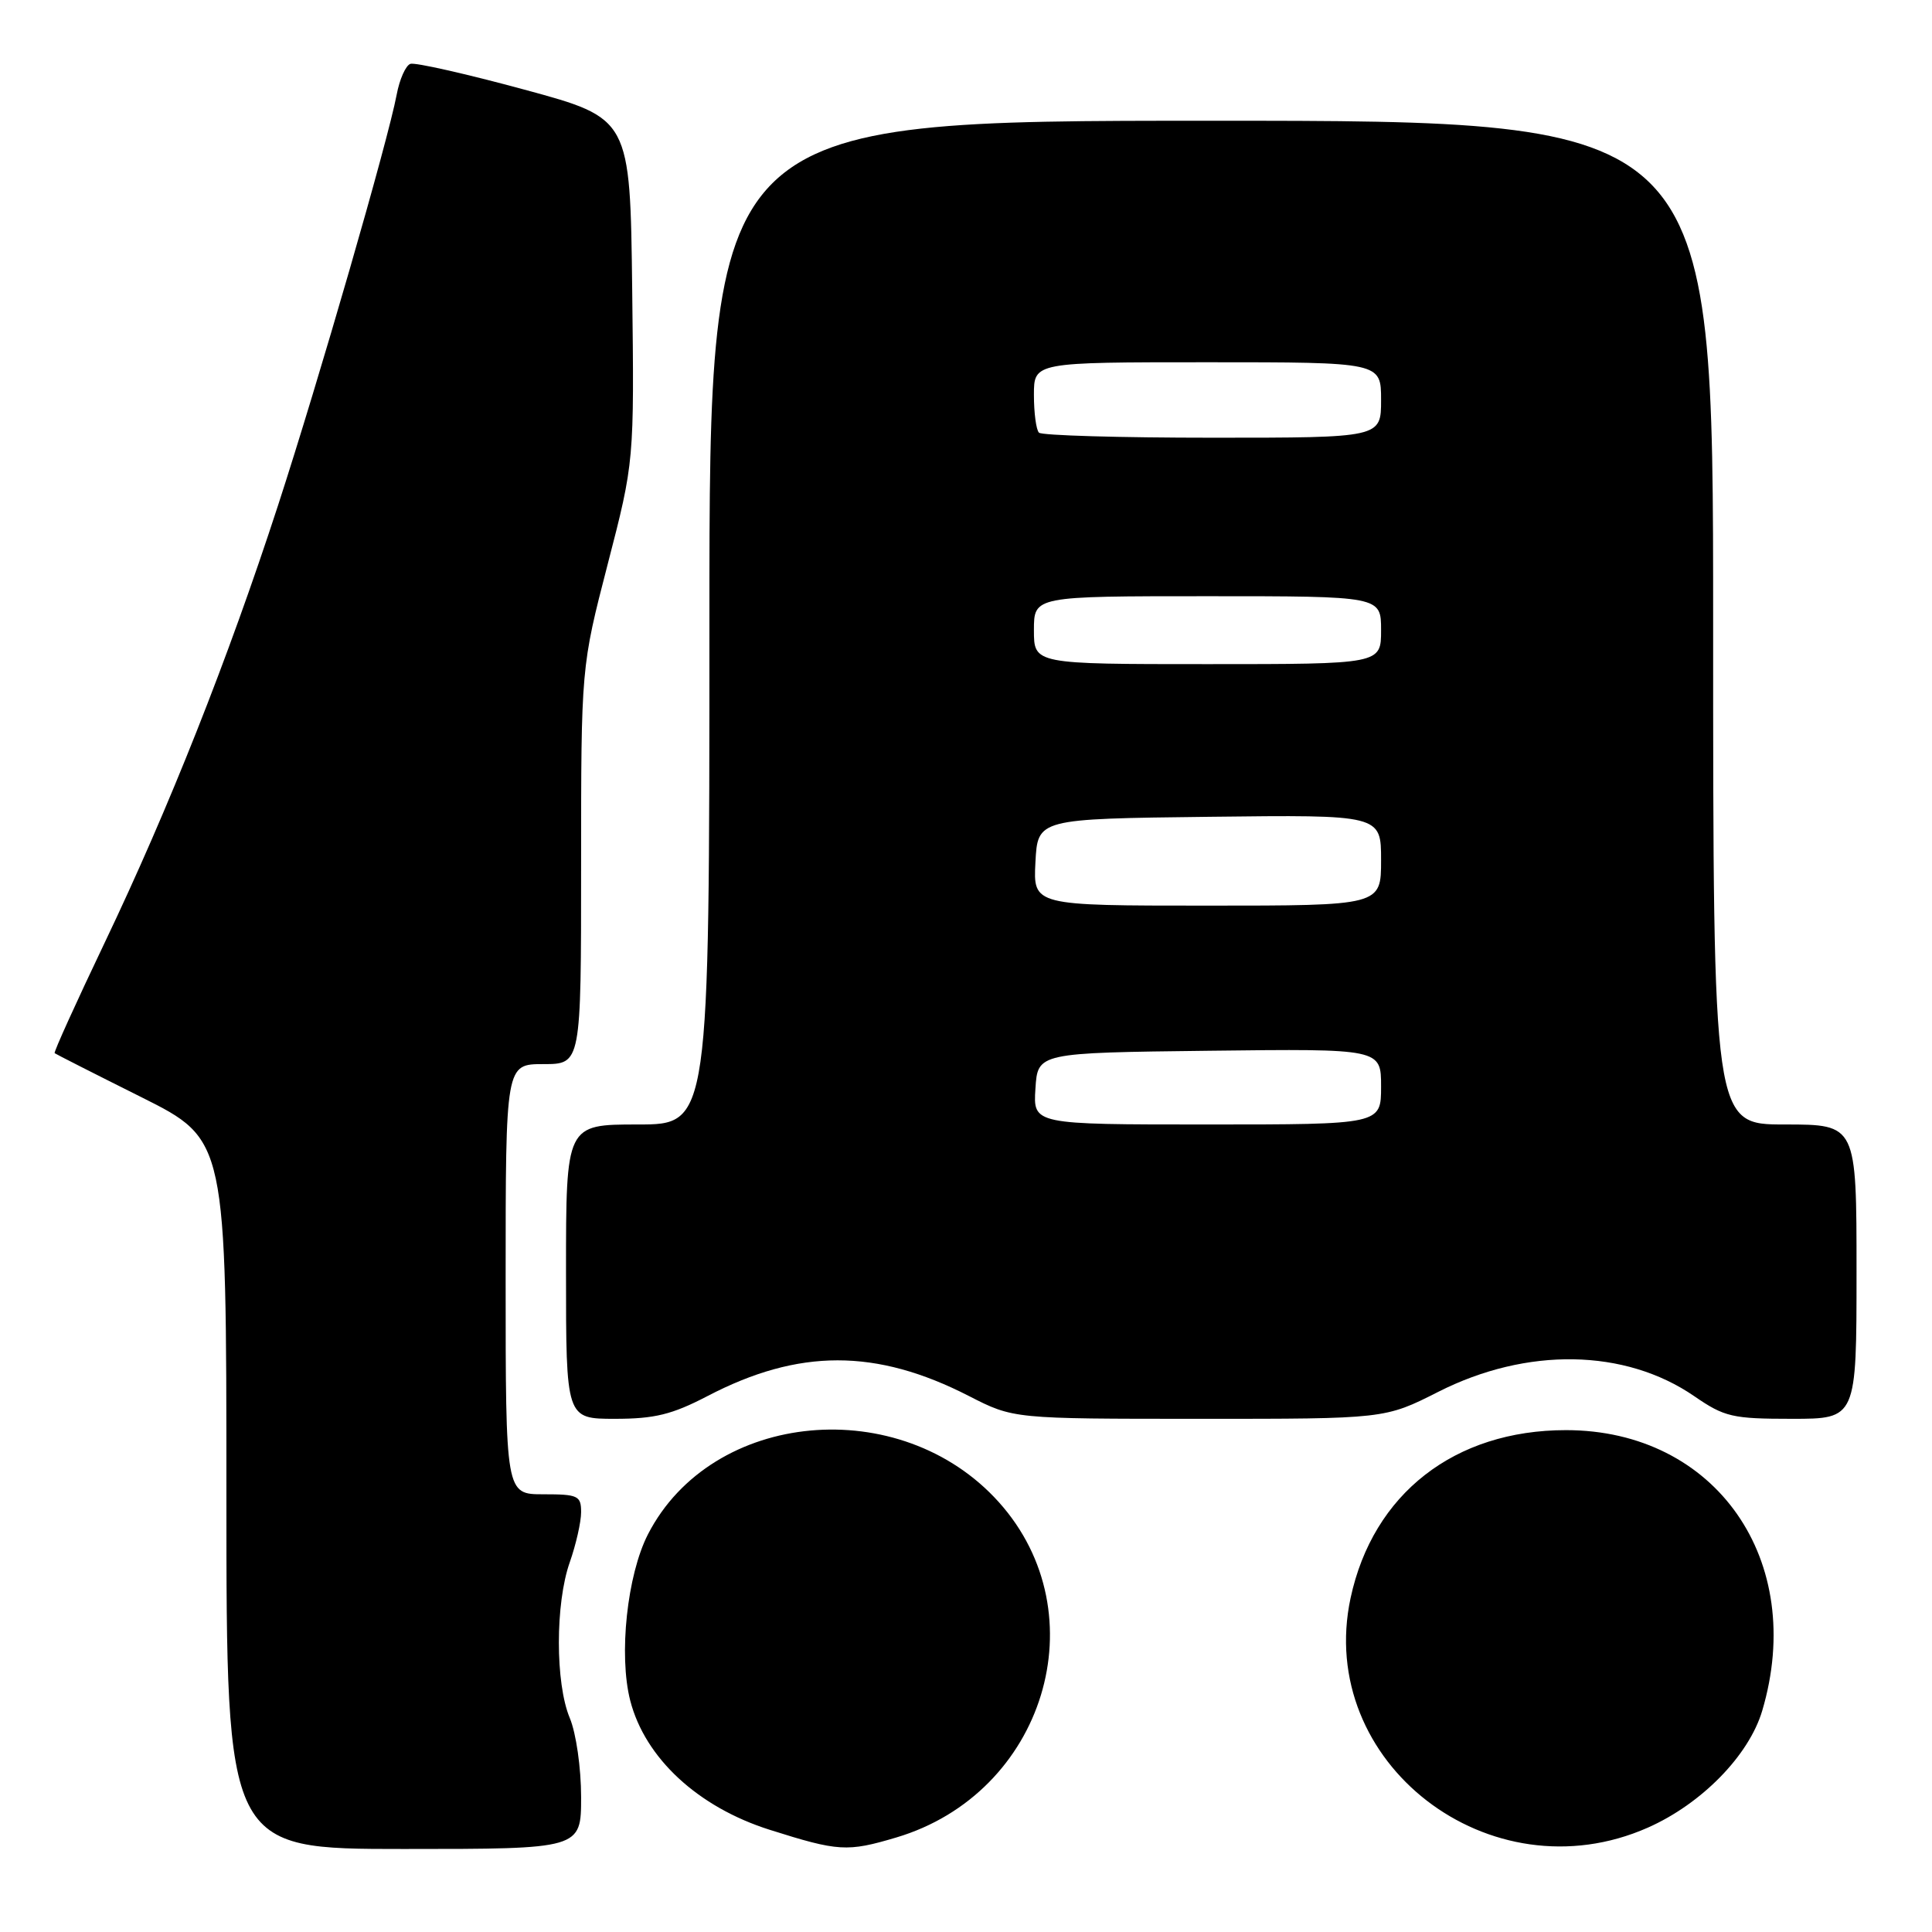 <?xml version="1.0" encoding="UTF-8" standalone="no"?>
<!DOCTYPE svg PUBLIC "-//W3C//DTD SVG 1.1//EN" "http://www.w3.org/Graphics/SVG/1.1/DTD/svg11.dtd" >
<svg xmlns="http://www.w3.org/2000/svg" xmlns:xlink="http://www.w3.org/1999/xlink" version="1.1" viewBox="0 0 256 256">
 <g >
 <path fill="currentColor"
d=" M 77.00 238.12 C 77.00 234.27 76.34 229.66 75.50 227.65 C 73.57 223.04 73.57 212.46 75.50 207.00 C 76.32 204.66 77.00 201.68 77.00 200.37 C 77.00 198.19 76.60 198.00 72.00 198.00 C 67.00 198.00 67.00 198.00 67.00 169.50 C 67.00 141.00 67.00 141.00 72.00 141.00 C 77.00 141.00 77.00 141.00 77.00 114.69 C 77.00 88.38 77.00 88.38 80.52 74.77 C 84.04 61.17 84.04 61.17 83.77 38.42 C 83.50 15.68 83.50 15.68 69.50 11.88 C 61.80 9.79 54.99 8.25 54.38 8.46 C 53.76 8.67 52.94 10.51 52.56 12.55 C 51.42 18.61 42.26 50.32 36.83 67.00 C 30.20 87.35 22.38 107.09 13.88 124.89 C 10.09 132.83 7.10 139.42 7.24 139.55 C 7.39 139.67 12.56 142.30 18.75 145.39 C 30.00 151.02 30.00 151.02 30.00 198.01 C 30.00 245.00 30.00 245.00 53.50 245.00 C 77.00 245.00 77.00 245.00 77.00 238.12 Z  M 118.75 243.48 C 138.41 237.64 145.68 213.87 132.34 199.03 C 119.31 184.54 94.33 186.83 85.86 203.30 C 83.10 208.68 81.96 219.30 83.51 225.34 C 85.47 232.95 92.47 239.45 102.00 242.46 C 111.10 245.34 112.26 245.41 118.75 243.48 Z  M 218.35 242.17 C 225.47 239.02 231.74 232.61 233.50 226.69 C 239.42 206.76 227.36 189.50 207.50 189.50 C 192.73 189.50 181.93 197.93 178.96 211.74 C 174.29 233.54 197.44 251.42 218.35 242.17 Z  M 93.74 184.99 C 105.83 178.68 116.08 178.67 128.39 184.98 C 134.28 188.00 134.28 188.00 158.89 188.00 C 183.50 188.01 183.50 188.01 190.57 184.43 C 202.32 178.47 215.33 178.69 224.51 185.01 C 228.51 187.76 229.55 188.00 237.43 188.00 C 246.00 188.00 246.00 188.00 246.00 168.50 C 246.00 149.00 246.00 149.00 236.50 149.00 C 227.00 149.00 227.00 149.00 227.00 82.50 C 227.00 16.00 227.00 16.00 160.50 16.00 C 94.00 16.00 94.00 16.00 94.00 82.50 C 94.00 149.00 94.00 149.00 84.50 149.00 C 75.00 149.00 75.00 149.00 75.00 168.50 C 75.00 188.00 75.00 188.00 81.49 188.00 C 86.75 188.00 89.05 187.43 93.74 184.99 Z  M 137.20 144.25 C 137.50 139.50 137.50 139.50 160.25 139.23 C 183.00 138.96 183.00 138.96 183.00 143.98 C 183.00 149.00 183.00 149.00 159.95 149.00 C 136.89 149.00 136.89 149.00 137.20 144.25 Z  M 137.20 114.25 C 137.50 108.50 137.50 108.50 160.25 108.23 C 183.00 107.96 183.00 107.96 183.00 113.98 C 183.00 120.00 183.00 120.00 159.95 120.00 C 136.90 120.00 136.90 120.00 137.20 114.25 Z  M 137.00 83.50 C 137.00 79.00 137.00 79.00 160.00 79.00 C 183.00 79.00 183.00 79.00 183.00 83.50 C 183.00 88.00 183.00 88.00 160.00 88.00 C 137.00 88.00 137.00 88.00 137.00 83.50 Z  M 137.67 57.33 C 137.30 56.97 137.00 54.72 137.00 52.33 C 137.00 48.00 137.00 48.00 160.00 48.00 C 183.00 48.00 183.00 48.00 183.00 53.00 C 183.00 58.00 183.00 58.00 160.67 58.00 C 148.38 58.00 138.03 57.70 137.67 57.33 Z "/>
</g>
</svg>